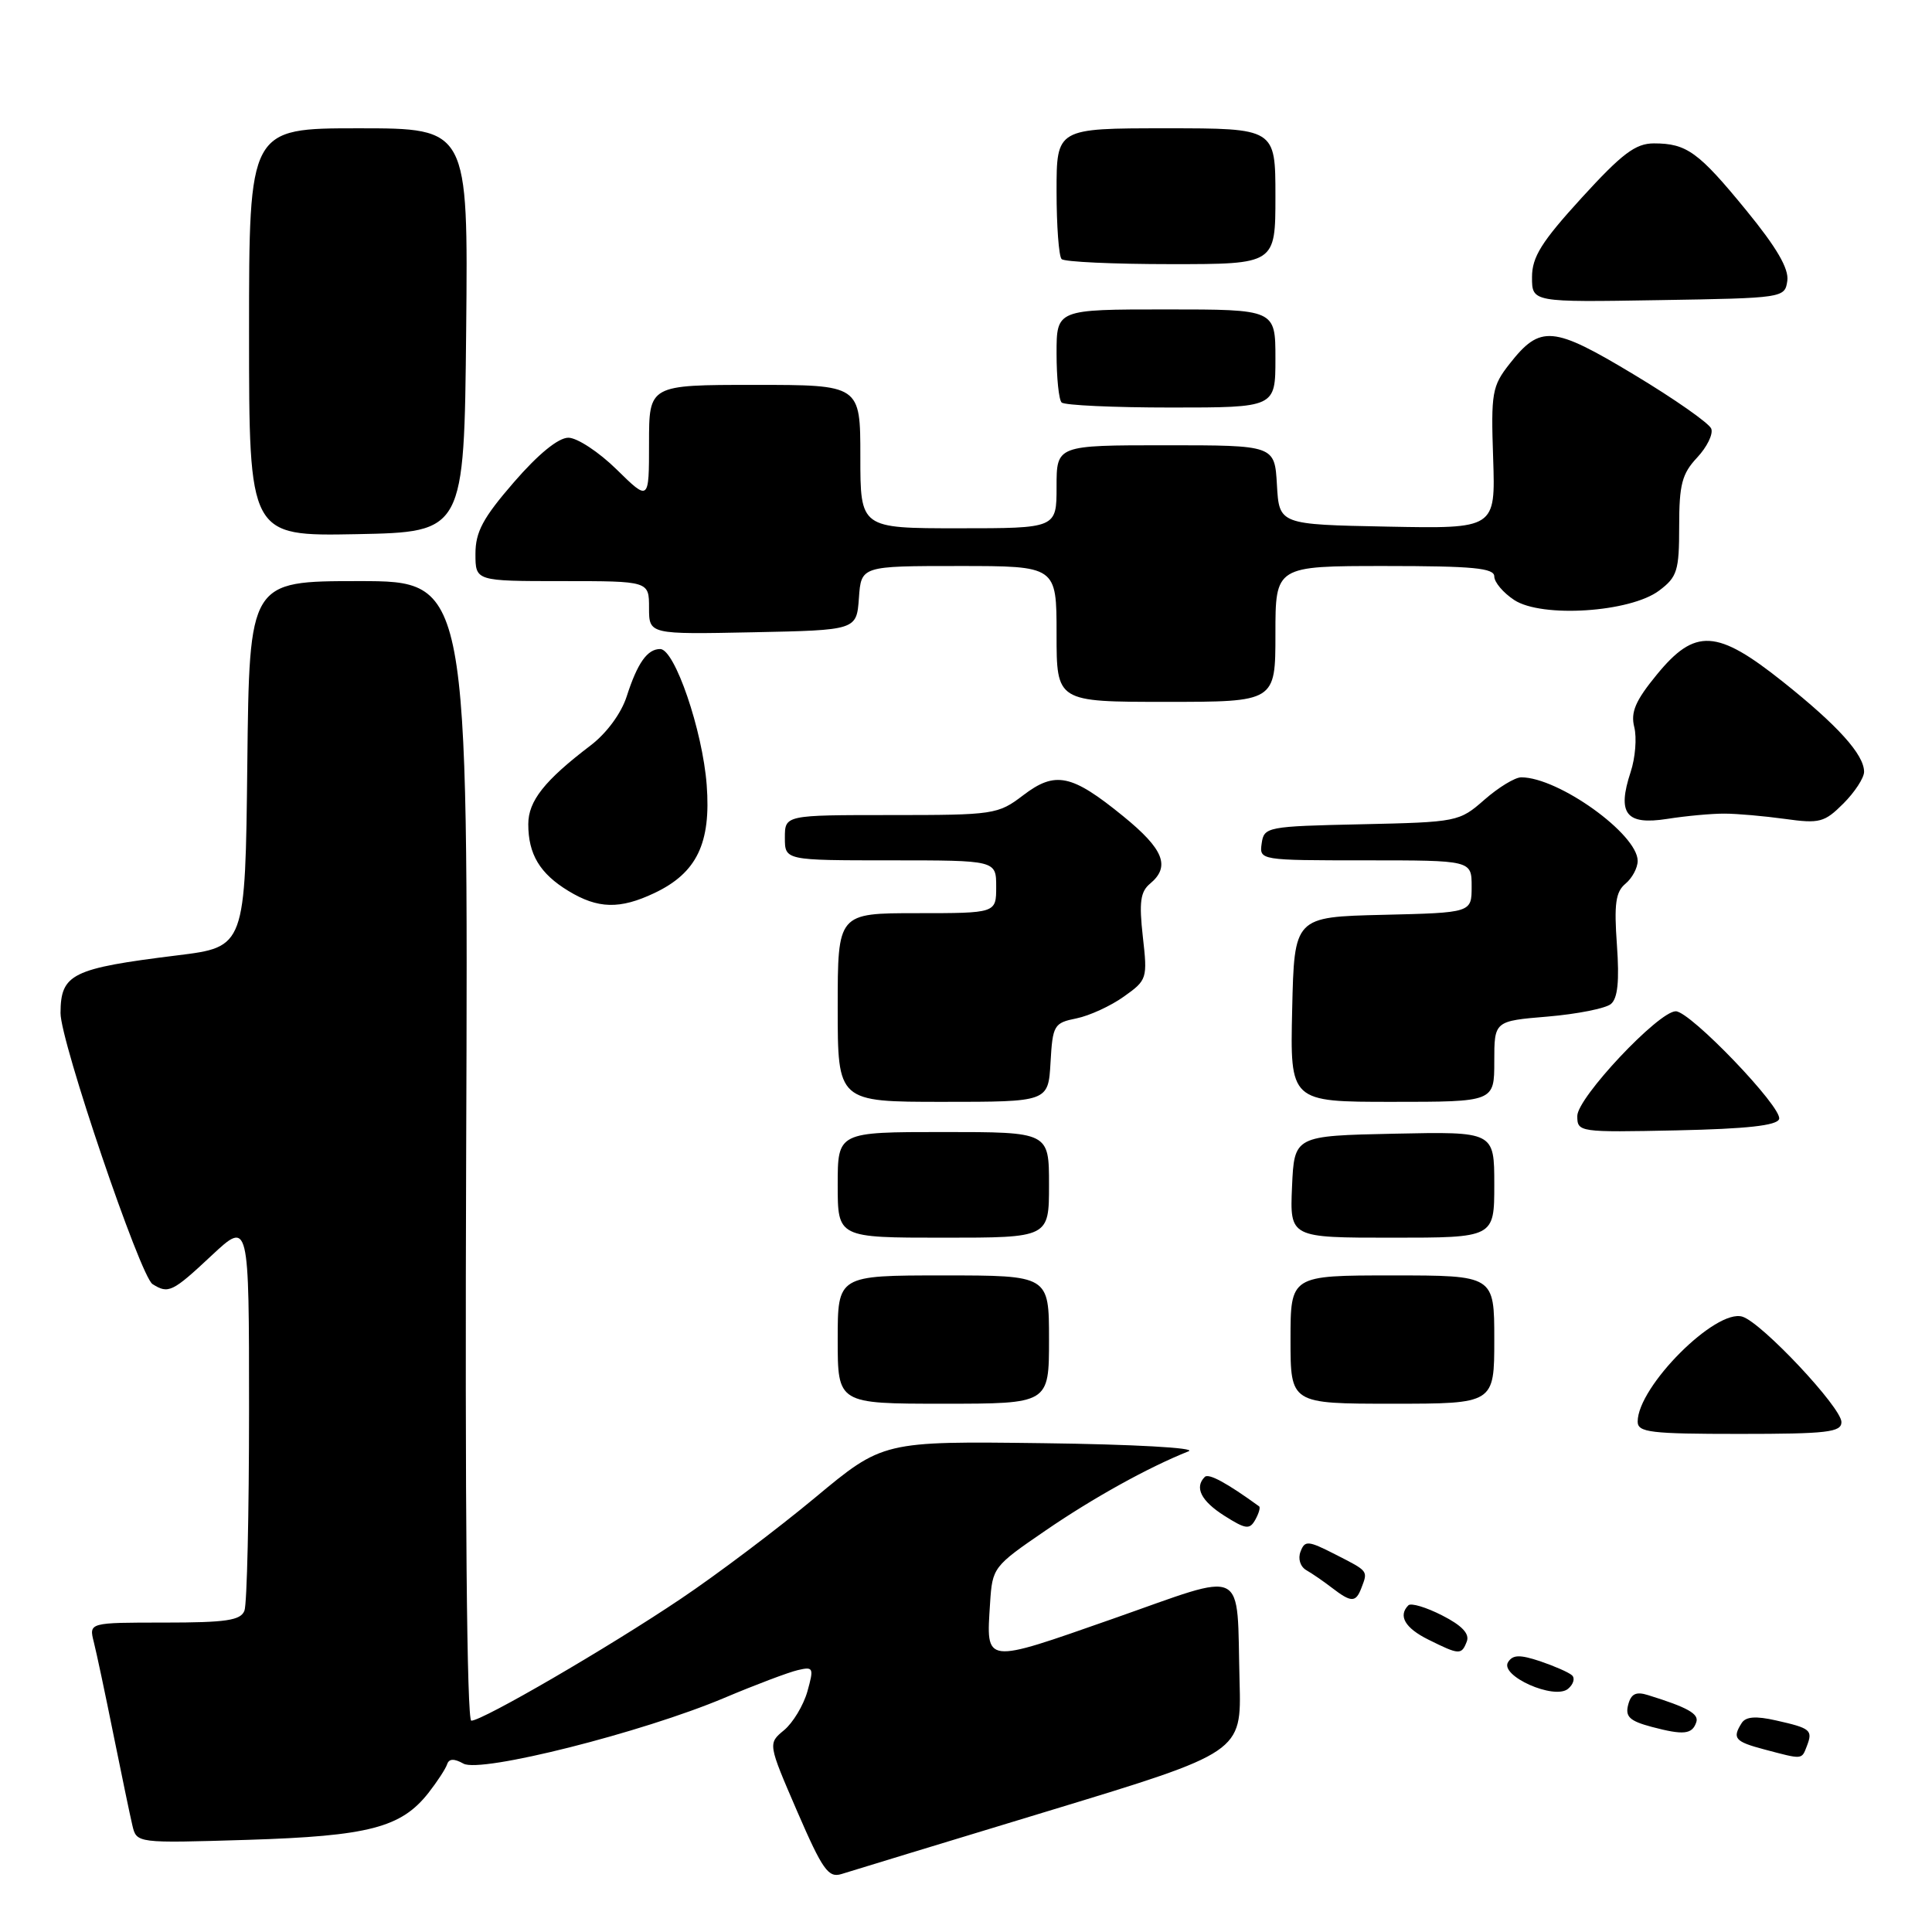 <?xml version="1.0" encoding="UTF-8" standalone="no"?>
<!DOCTYPE svg PUBLIC "-//W3C//DTD SVG 1.1//EN" "http://www.w3.org/Graphics/SVG/1.1/DTD/svg11.dtd" >
<svg xmlns="http://www.w3.org/2000/svg" xmlns:xlink="http://www.w3.org/1999/xlink" version="1.1" viewBox="0 0 256 256">
 <g >
 <path fill="currentColor"
d=" M 139.00 239.94 C 164.50 232.19 164.50 232.19 164.25 222.84 C 163.84 207.34 165.51 208.17 147.45 214.50 C 130.26 220.52 130.67 220.58 131.19 212.43 C 131.49 207.70 131.62 207.54 138.50 202.83 C 144.84 198.48 152.17 194.42 157.50 192.30 C 158.62 191.85 150.11 191.38 138.25 191.23 C 116.99 190.96 116.99 190.96 107.96 198.48 C 102.99 202.61 95.01 208.63 90.21 211.85 C 80.63 218.30 63.94 228.00 62.45 228.00 C 61.86 228.00 61.60 199.61 61.77 152.50 C 62.05 77.00 62.05 77.00 47.54 77.00 C 33.04 77.00 33.04 77.00 32.77 101.24 C 32.50 125.48 32.50 125.48 23.50 126.59 C 9.52 128.32 8.04 129.04 8.02 134.23 C 7.99 137.92 18.58 169.12 20.21 170.15 C 22.31 171.48 22.85 171.22 28.04 166.36 C 33.00 161.73 33.00 161.73 33.00 186.78 C 33.00 200.56 32.73 212.55 32.39 213.42 C 31.90 214.71 29.98 215.00 21.78 215.00 C 11.78 215.00 11.78 215.00 12.43 217.58 C 12.79 219.00 13.96 224.51 15.03 229.83 C 16.11 235.15 17.23 240.57 17.54 241.87 C 18.10 244.24 18.10 244.24 32.80 243.79 C 48.85 243.29 53.15 242.17 56.77 237.57 C 57.92 236.10 59.03 234.40 59.24 233.79 C 59.49 233.02 60.16 232.99 61.41 233.69 C 63.69 234.97 85.11 229.57 96.00 224.97 C 100.12 223.23 104.50 221.58 105.71 221.30 C 107.79 220.81 107.86 220.99 106.98 224.14 C 106.45 225.99 105.06 228.29 103.89 229.26 C 101.75 231.03 101.75 231.03 105.62 239.99 C 108.99 247.77 109.76 248.86 111.50 248.32 C 112.60 247.97 124.97 244.20 139.00 239.94 Z  M 239.42 231.36 C 240.23 229.25 239.93 229.00 235.35 227.97 C 232.67 227.36 231.33 227.46 230.79 228.30 C 229.50 230.33 229.87 230.77 233.75 231.80 C 238.92 233.17 238.71 233.19 239.42 231.36 Z  M 224.77 228.19 C 225.14 227.09 223.60 226.23 218.37 224.61 C 216.78 224.11 216.12 224.43 215.74 225.90 C 215.33 227.47 215.94 228.04 218.86 228.82 C 223.09 229.94 224.23 229.82 224.77 228.19 Z  M 208.29 221.98 C 207.86 221.59 205.95 220.76 204.07 220.12 C 201.38 219.23 200.46 219.25 199.83 220.24 C 198.68 222.05 205.95 225.29 207.77 223.78 C 208.49 223.18 208.73 222.37 208.29 221.98 Z  M 194.36 217.50 C 194.75 216.48 193.71 215.38 191.09 214.05 C 188.98 212.97 186.97 212.37 186.62 212.71 C 185.23 214.10 186.17 215.72 189.25 217.25 C 193.37 219.30 193.66 219.32 194.36 217.50 Z  M 180.39 210.42 C 181.27 208.12 181.35 208.22 176.98 205.99 C 173.32 204.12 172.90 204.09 172.33 205.59 C 171.96 206.54 172.29 207.59 173.10 208.06 C 173.87 208.50 175.40 209.55 176.50 210.40 C 179.05 212.36 179.65 212.36 180.39 210.42 Z  M 166.84 199.60 C 162.60 196.52 160.15 195.18 159.64 195.70 C 158.24 197.09 159.16 198.90 162.24 200.85 C 165.07 202.64 165.58 202.71 166.33 201.38 C 166.80 200.54 167.03 199.74 166.84 199.60 Z  M 244.00 188.43 C 244.00 186.50 233.47 175.28 230.89 174.47 C 227.37 173.35 217.00 183.73 217.00 188.37 C 217.00 189.80 218.68 190.00 230.50 190.00 C 242.12 190.00 244.00 189.78 244.00 188.43 Z  M 139.00 177.50 C 139.00 169.00 139.00 169.00 125.00 169.00 C 111.00 169.00 111.00 169.00 111.00 177.50 C 111.00 186.00 111.00 186.00 125.00 186.00 C 139.00 186.00 139.00 186.00 139.00 177.50 Z  M 198.00 177.50 C 198.00 169.00 198.00 169.00 184.50 169.00 C 171.00 169.00 171.00 169.00 171.00 177.50 C 171.00 186.00 171.00 186.00 184.50 186.00 C 198.00 186.00 198.00 186.00 198.00 177.50 Z  M 139.00 157.00 C 139.00 150.00 139.00 150.00 125.00 150.00 C 111.00 150.00 111.00 150.00 111.00 157.00 C 111.00 164.00 111.00 164.00 125.00 164.00 C 139.00 164.00 139.00 164.00 139.00 157.00 Z  M 198.00 156.97 C 198.00 149.94 198.00 149.94 184.75 150.22 C 171.50 150.50 171.50 150.50 171.20 157.25 C 170.91 164.00 170.91 164.00 184.45 164.00 C 198.00 164.00 198.00 164.00 198.00 156.97 Z  M 235.74 148.28 C 236.24 146.79 223.97 134.00 222.05 134.00 C 219.77 134.00 209.00 145.45 209.00 147.87 C 209.00 150.02 209.20 150.05 222.17 149.78 C 231.45 149.58 235.46 149.14 235.74 148.28 Z  M 139.20 140.79 C 139.48 135.83 139.66 135.54 142.64 134.94 C 144.36 134.59 147.19 133.29 148.92 132.05 C 152.00 129.87 152.06 129.66 151.43 124.11 C 150.92 119.55 151.11 118.15 152.39 117.09 C 155.12 114.82 154.20 112.52 148.84 108.16 C 141.98 102.57 139.83 102.13 135.56 105.39 C 132.24 107.92 131.69 108.00 118.07 108.00 C 104.00 108.00 104.00 108.00 104.00 111.00 C 104.00 114.00 104.00 114.00 118.00 114.00 C 132.00 114.00 132.00 114.00 132.00 117.50 C 132.00 121.00 132.00 121.00 121.50 121.00 C 111.00 121.00 111.00 121.00 111.00 133.50 C 111.00 146.00 111.00 146.00 124.95 146.00 C 138.90 146.00 138.90 146.00 139.20 140.79 Z  M 198.00 140.65 C 198.00 135.29 198.00 135.29 205.09 134.70 C 208.98 134.37 212.75 133.62 213.45 133.04 C 214.36 132.29 214.59 129.99 214.25 125.21 C 213.86 119.78 214.08 118.18 215.38 117.10 C 216.27 116.36 217.00 115.00 217.00 114.07 C 217.00 110.53 206.51 103.00 201.57 103.00 C 200.74 103.00 198.55 104.34 196.69 105.97 C 193.36 108.89 193.11 108.94 180.40 109.22 C 167.88 109.49 167.49 109.57 167.18 111.75 C 166.86 113.99 166.91 114.00 180.93 114.00 C 195.00 114.00 195.00 114.00 195.00 117.47 C 195.00 120.94 195.00 120.94 183.25 121.22 C 171.50 121.50 171.50 121.50 171.22 133.75 C 170.94 146.00 170.94 146.00 184.47 146.00 C 198.00 146.00 198.00 146.00 198.00 140.65 Z  M 86.72 118.33 C 92.33 115.67 94.23 111.73 93.64 104.00 C 93.09 96.77 89.40 86.00 87.48 86.00 C 85.77 86.00 84.47 87.84 83.04 92.28 C 82.32 94.52 80.38 97.16 78.25 98.78 C 72.14 103.43 70.00 106.14 70.00 109.21 C 70.00 113.19 71.53 115.75 75.31 118.05 C 79.22 120.43 82.13 120.51 86.72 118.33 Z  M 228.50 107.81 C 230.15 107.81 233.75 108.13 236.51 108.51 C 241.10 109.15 241.75 108.98 244.26 106.47 C 245.77 104.96 247.00 103.07 247.00 102.27 C 247.00 99.99 243.54 96.15 236.26 90.35 C 227.49 83.36 224.61 83.19 219.52 89.41 C 216.70 92.85 216.05 94.37 216.55 96.35 C 216.90 97.75 216.69 100.42 216.07 102.29 C 214.25 107.82 215.45 109.36 220.90 108.51 C 223.43 108.11 226.85 107.80 228.50 107.81 Z  M 169.00 84.00 C 169.00 75.00 169.00 75.00 183.50 75.00 C 195.19 75.00 198.00 75.27 198.00 76.38 C 198.00 77.15 199.19 78.55 200.65 79.51 C 204.30 81.90 216.01 81.14 219.84 78.26 C 222.25 76.45 222.50 75.64 222.50 69.71 C 222.50 64.20 222.87 62.77 224.88 60.63 C 226.18 59.24 227.03 57.52 226.75 56.80 C 226.48 56.09 221.89 52.87 216.55 49.66 C 205.74 43.15 204.11 43.01 200.02 48.22 C 197.71 51.16 197.55 52.04 197.85 60.72 C 198.16 70.06 198.16 70.06 183.83 69.78 C 169.50 69.50 169.50 69.50 169.20 64.25 C 168.90 59.00 168.90 59.00 154.45 59.00 C 140.00 59.00 140.00 59.00 140.00 64.50 C 140.00 70.00 140.00 70.00 127.00 70.00 C 114.00 70.00 114.00 70.00 114.00 60.50 C 114.00 51.00 114.00 51.00 100.00 51.00 C 86.00 51.00 86.00 51.00 86.00 58.71 C 86.00 66.42 86.00 66.42 81.71 62.21 C 79.35 59.89 76.47 58.00 75.31 58.00 C 73.98 58.00 71.32 60.17 68.10 63.89 C 63.99 68.63 63.00 70.48 63.00 73.39 C 63.00 77.00 63.00 77.00 74.50 77.00 C 86.00 77.00 86.00 77.00 86.00 80.53 C 86.00 84.06 86.00 84.06 99.75 83.78 C 113.50 83.50 113.50 83.50 113.81 79.25 C 114.11 75.00 114.11 75.00 127.06 75.00 C 140.00 75.00 140.00 75.00 140.00 84.00 C 140.00 93.00 140.00 93.00 154.50 93.00 C 169.00 93.00 169.00 93.00 169.00 84.00 Z  M 61.77 43.75 C 62.03 17.00 62.03 17.00 47.52 17.00 C 33.00 17.00 33.00 17.00 33.00 44.03 C 33.00 71.05 33.00 71.05 47.25 70.78 C 61.50 70.50 61.50 70.50 61.77 43.75 Z  M 169.00 47.50 C 169.00 41.00 169.00 41.00 154.50 41.00 C 140.00 41.00 140.00 41.00 140.00 46.83 C 140.00 50.04 140.30 52.97 140.67 53.33 C 141.03 53.70 147.56 54.00 155.17 54.00 C 169.00 54.00 169.00 54.00 169.00 47.50 Z  M 236.83 37.20 C 237.05 35.60 235.42 32.80 231.42 27.91 C 225.07 20.14 223.50 19.00 219.15 19.00 C 216.72 19.00 214.94 20.34 209.58 26.21 C 204.25 32.05 203.00 34.05 203.00 36.73 C 203.00 40.05 203.00 40.05 219.75 39.77 C 236.37 39.50 236.50 39.48 236.83 37.20 Z  M 169.00 26.00 C 169.00 17.00 169.00 17.00 154.50 17.00 C 140.00 17.00 140.00 17.00 140.00 25.33 C 140.00 29.92 140.30 33.97 140.67 34.33 C 141.03 34.70 147.56 35.00 155.17 35.00 C 169.00 35.00 169.00 35.00 169.00 26.00 Z "/>
</g>
</svg>
